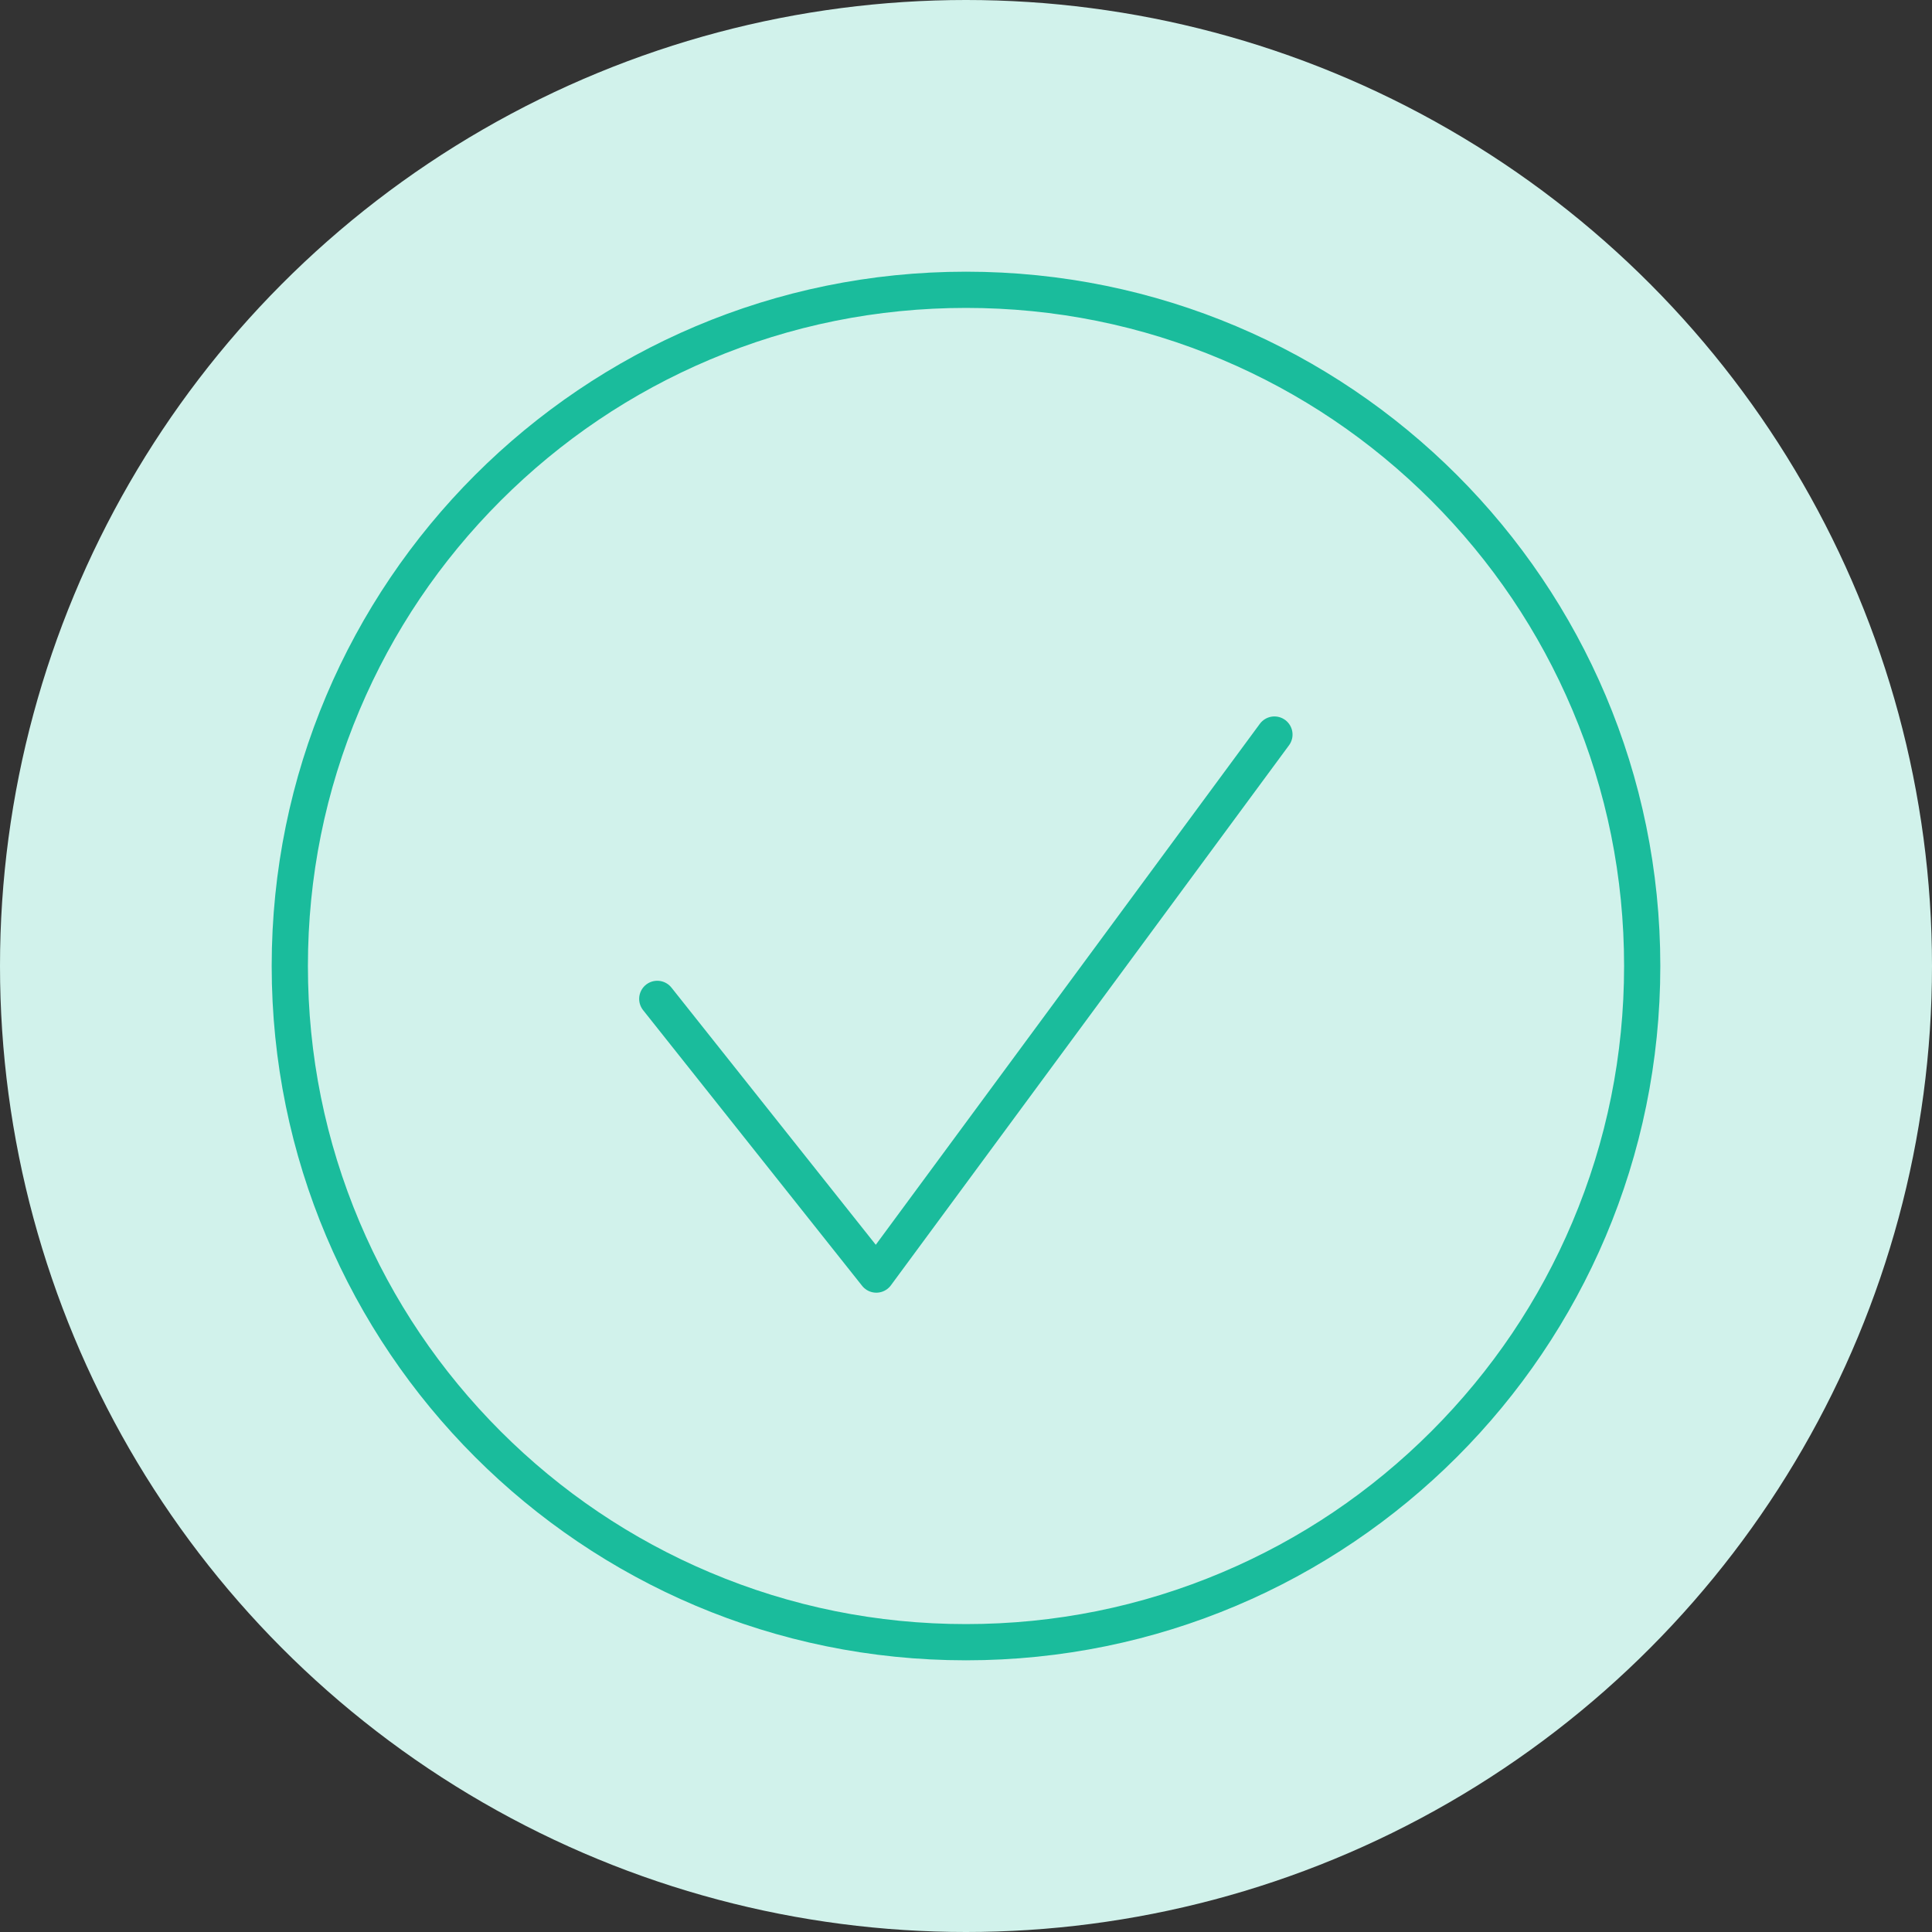 <svg xmlns="http://www.w3.org/2000/svg" width="64" height="64" viewBox="0 0 64 64">
  <rect x="0" y="0" width="64" height="64" fill="#333333" stroke="none"/>
  <defs>
    <style>
      .cls-1 {
        fill: #d1f2eb;
      }

      .cls-2, .cls-3 {
        fill: none;
      }

      .cls-3 {
        stroke: #1abc9c;
        stroke-linecap: round;
        stroke-linejoin: round;
        stroke-width: 1.2px;
      }

      .cls-4, .cls-5 {
        stroke: none;
      }

      .cls-5 {
        fill: #1abc9c;
      }
    </style>
  </defs>
  <g id="Group_1846" data-name="Group 1846" transform="translate(-584 -164)">
    <circle id="Ellipse_76" data-name="Ellipse 76" class="cls-1" cx="32" cy="32" r="32" transform="translate(584 164)"/>
    <g id="Group_547" data-name="Group 547" transform="translate(-407 -389)">
      <g id="Path_107" data-name="Path 107" class="cls-2" transform="translate(1000 562)">
        <path class="cls-4" d="M23,0A23,23,0,1,1,0,23,23,23,0,0,1,23,0Z"/>
        <path class="cls-5" d="M 23 1.2 C 20.056 1.2 17.202 1.776 14.515 2.913 C 11.919 4.011 9.588 5.583 7.585 7.585 C 5.583 9.588 4.011 11.919 2.913 14.515 C 1.776 17.202 1.2 20.056 1.2 23 C 1.2 25.944 1.776 28.798 2.913 31.485 C 4.011 34.081 5.583 36.412 7.585 38.415 C 9.588 40.417 11.919 41.989 14.515 43.087 C 17.202 44.224 20.056 44.8 23 44.8 C 25.944 44.8 28.798 44.224 31.485 43.087 C 34.081 41.989 36.412 40.417 38.415 38.415 C 40.417 36.412 41.989 34.081 43.087 31.485 C 44.224 28.798 44.8 25.944 44.8 23 C 44.8 20.056 44.224 17.202 43.087 14.515 C 41.989 11.919 40.417 9.588 38.415 7.585 C 36.412 5.583 34.081 4.011 31.485 2.913 C 28.798 1.776 25.944 1.2 23 1.2 M 23 0 C 35.703 0 46 10.297 46 23 C 46 35.703 35.703 46 23 46 C 10.297 46 0 35.703 0 23 C 0 10.297 10.297 0 23 0 Z"/>
      </g>
      <path id="Path_268" data-name="Path 268" class="cls-3" d="M-4747.8-3841.356l7.256,9.133,13.188-17.889" transform="translate(5760.573 4427.445)"/>
    </g>
  </g>
</svg>
